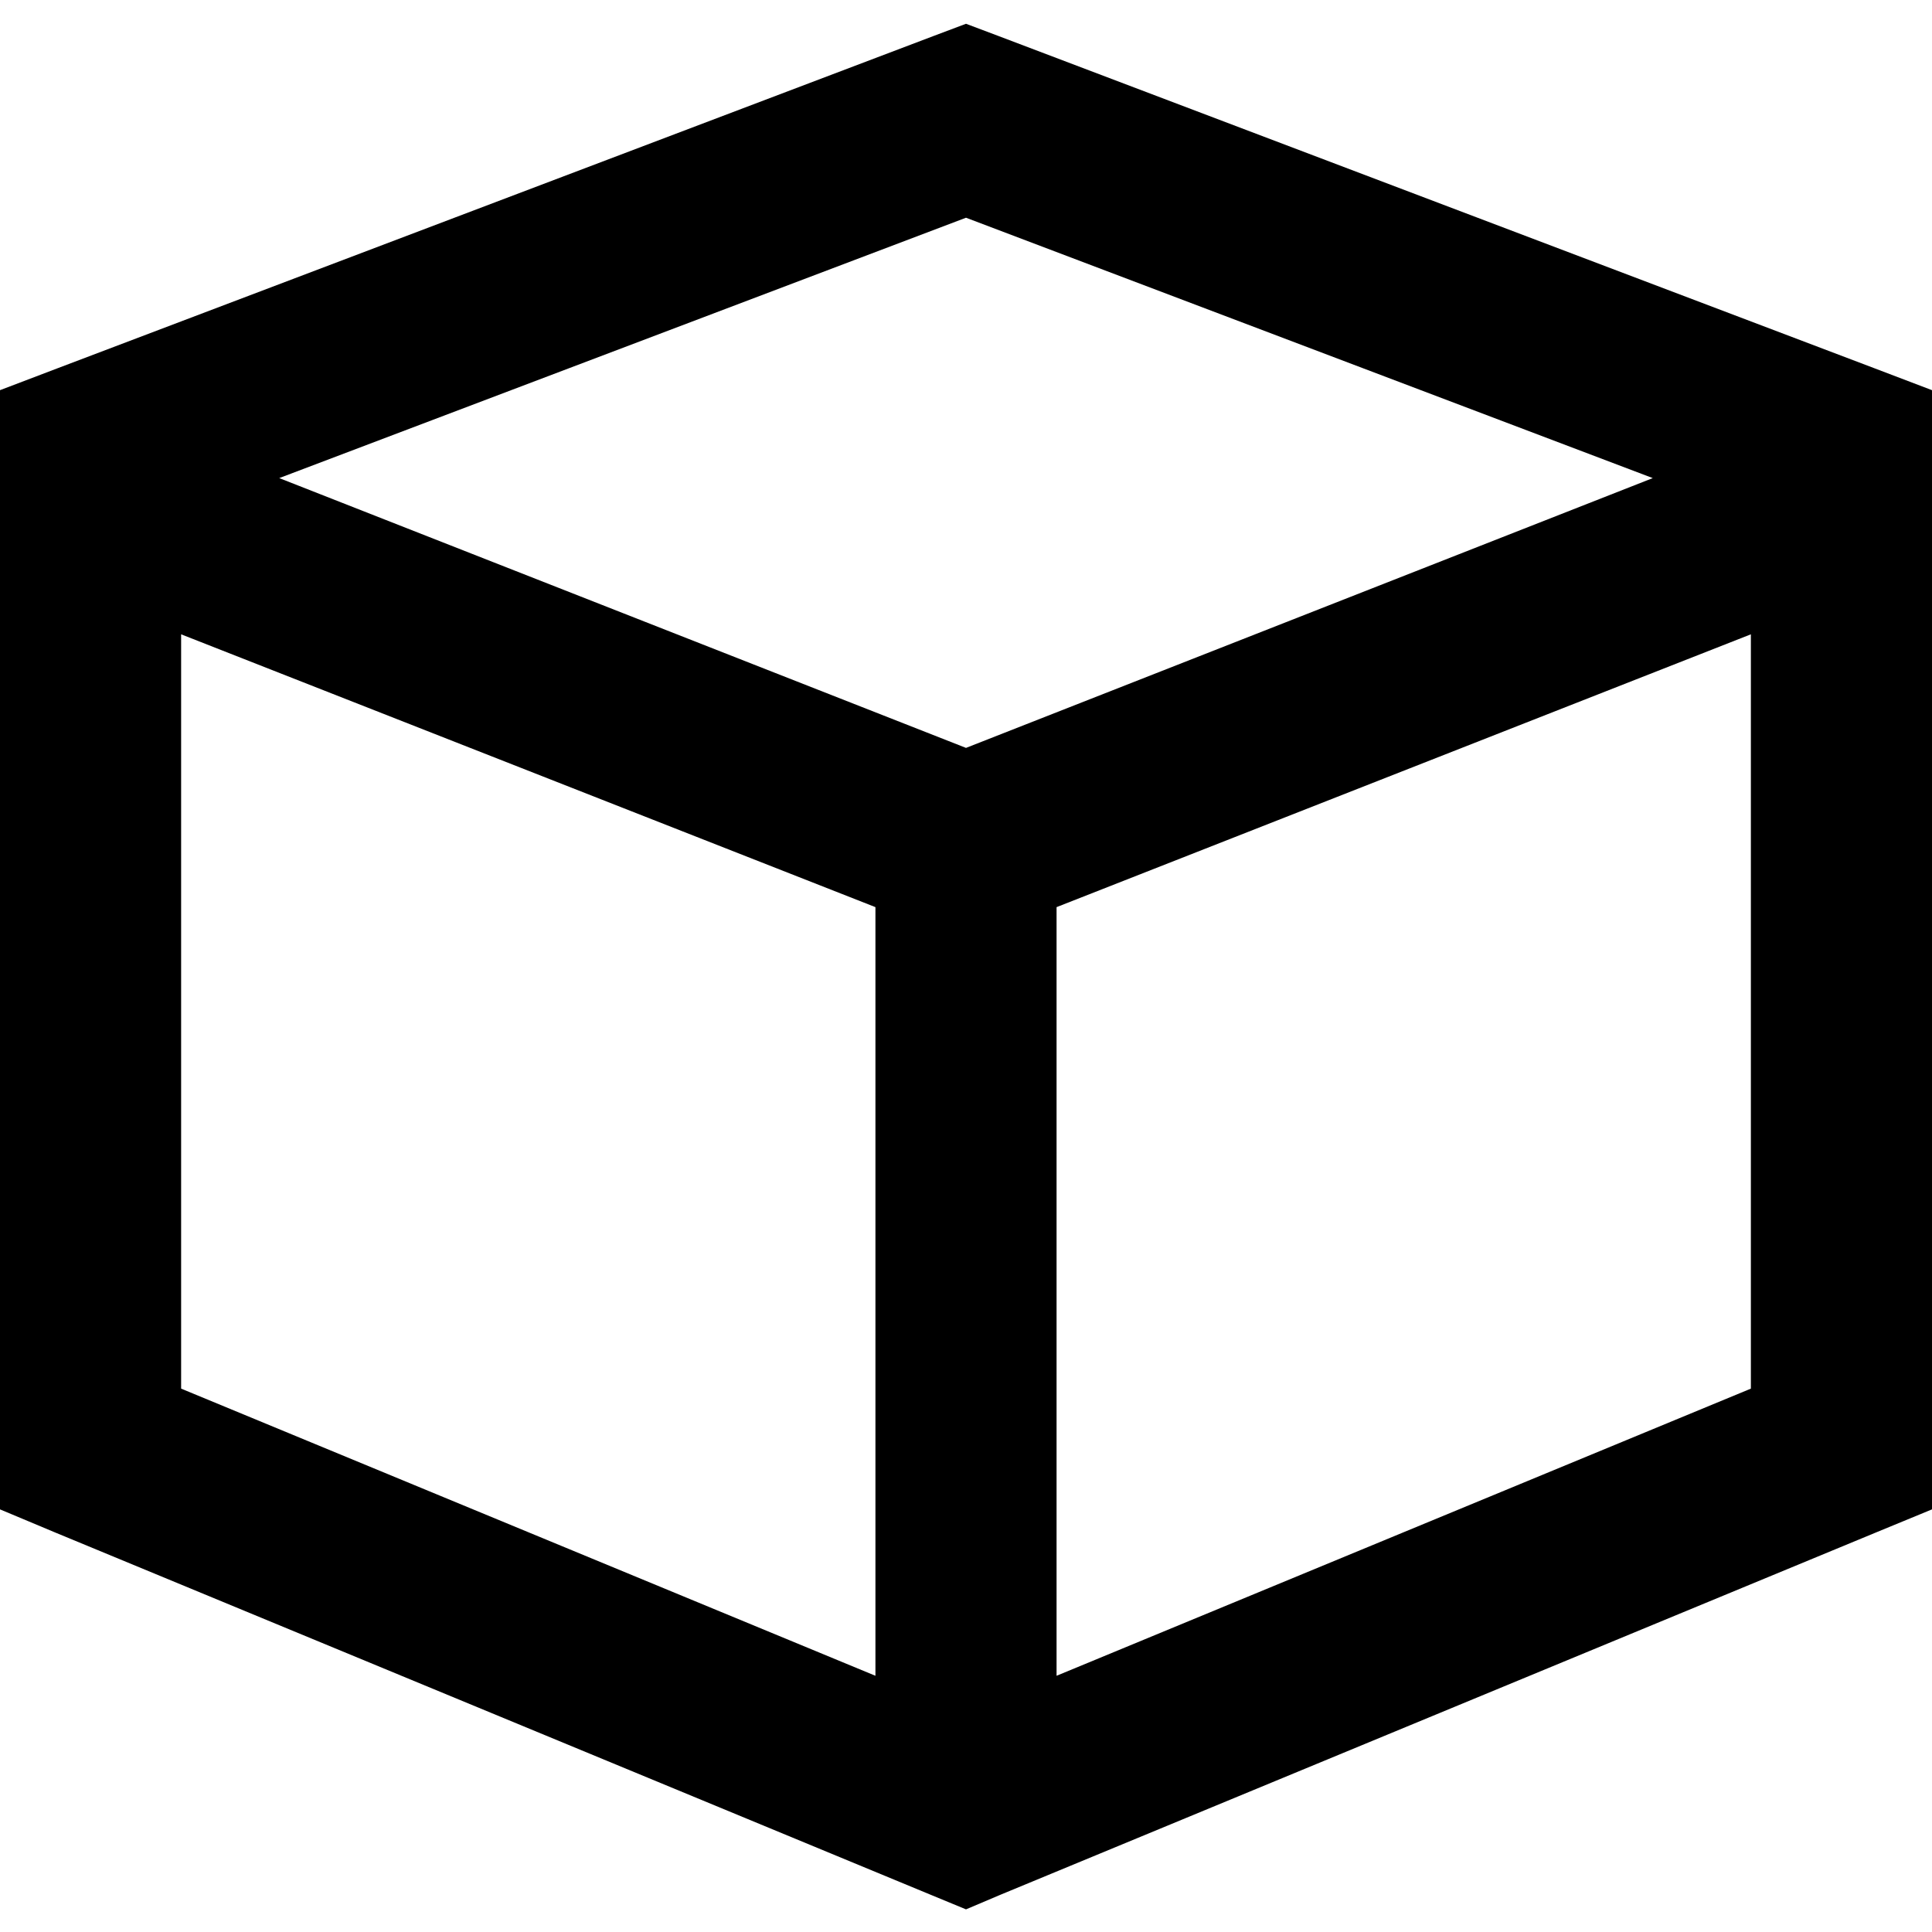 <svg xmlns="http://www.w3.org/2000/svg" viewBox="0 0 512 512"><!--!Font Awesome Pro 6.5.1 by @fontawesome - https://fontawesome.com License - https://fontawesome.com/license (Commercial License) Copyright 2024 Fonticons, Inc.--><path d="M256 6.3l8.5 3.2 232 88 15.5 5.9V120 384v16l-14.8 6.1-232 96L256 506l-9.2-3.8-232-96L0 400V384 120 103.4l15.5-5.9 232-88L256 6.3zM48 368l184 76.1V240.4L48 168.1V368zm232 76.1L464 368V168.1L280 240.4V444.1zM256 57.7l-182 69 182 71.5 182-71.5-182-69z"/></svg>